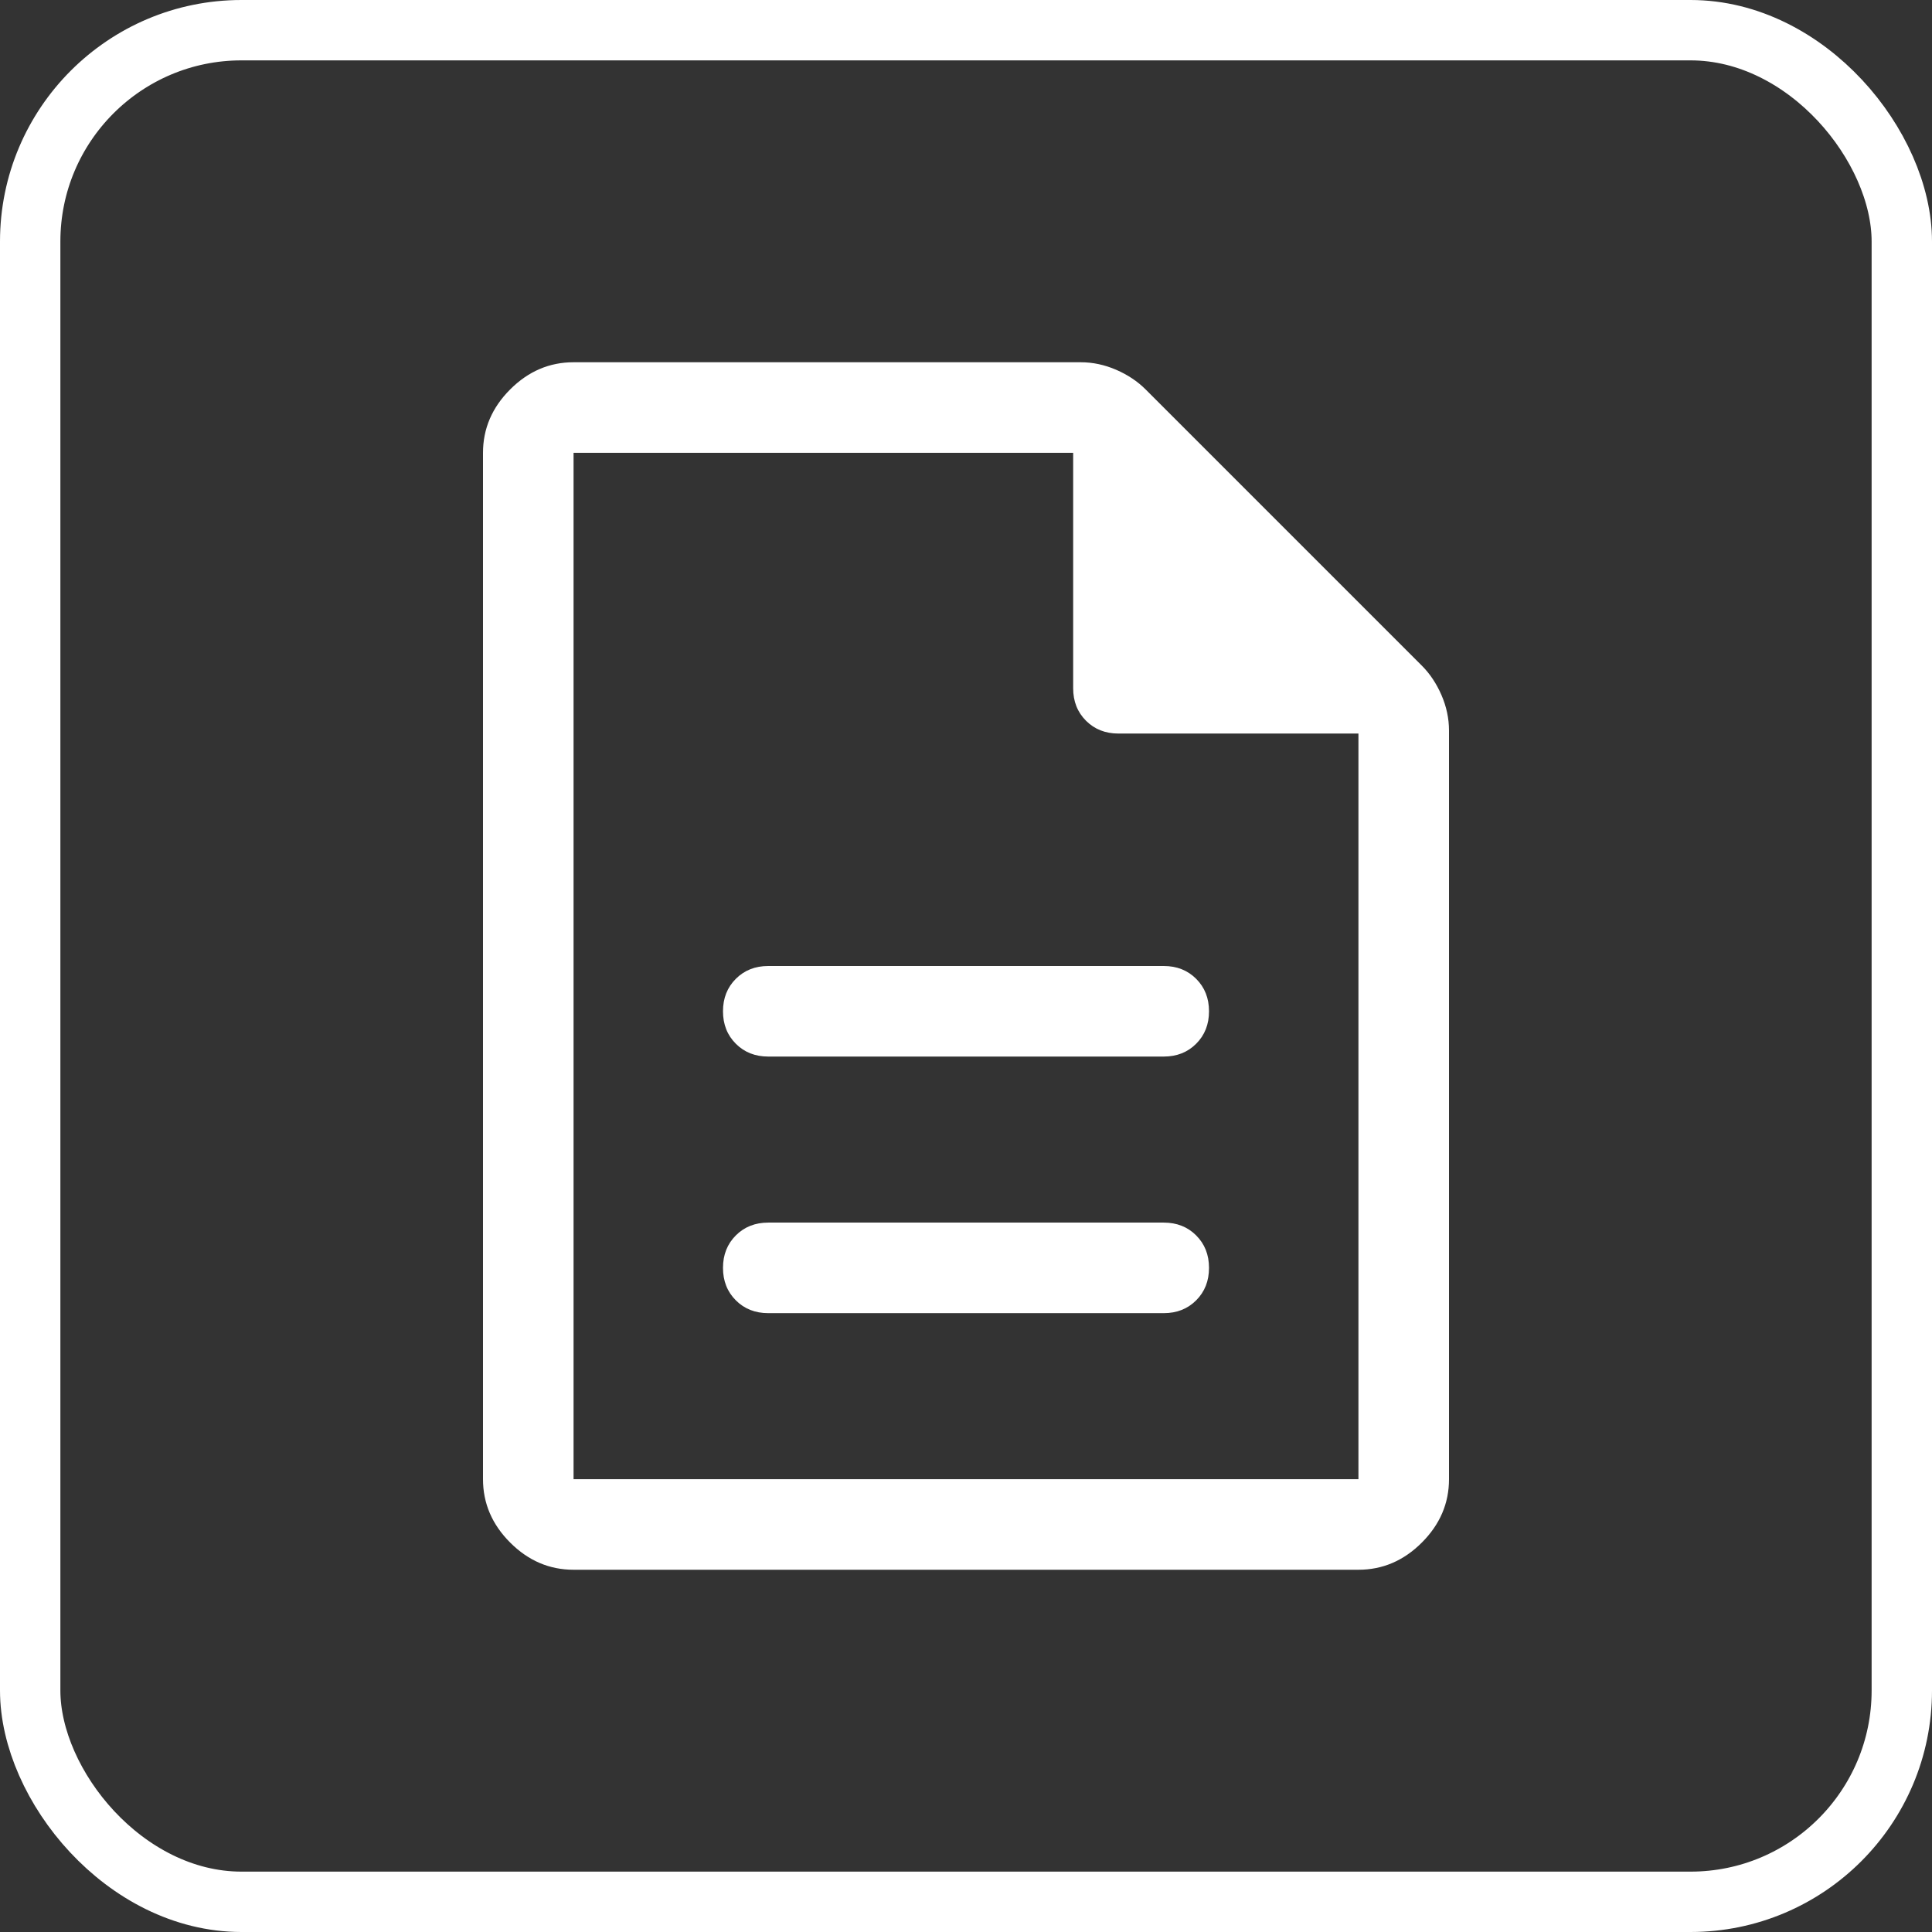 <svg width="32" height="32" viewBox="0 0 32 32" fill="none" xmlns="http://www.w3.org/2000/svg">
<rect x="0" y="0" width="32" height="32" fill="#333333" stroke="none"/>
<rect x="0.5" y="0.5" width="31" height="31" rx="3.5" stroke="white"/>
<path d="M12.725 21.75H19.275C19.492 21.75 19.671 21.679 19.812 21.538C19.954 21.396 20.025 21.217 20.025 21C20.025 20.783 19.954 20.604 19.812 20.462C19.671 20.321 19.492 20.25 19.275 20.25H12.725C12.508 20.25 12.329 20.321 12.188 20.462C12.046 20.604 11.975 20.783 11.975 21C11.975 21.217 12.046 21.396 12.188 21.538C12.329 21.679 12.508 21.75 12.725 21.75V21.75ZM12.725 17.5H19.275C19.492 17.5 19.671 17.429 19.812 17.288C19.954 17.146 20.025 16.967 20.025 16.75C20.025 16.533 19.954 16.354 19.812 16.212C19.671 16.071 19.492 16 19.275 16H12.725C12.508 16 12.329 16.071 12.188 16.212C12.046 16.354 11.975 16.533 11.975 16.75C11.975 16.967 12.046 17.146 12.188 17.288C12.329 17.429 12.508 17.5 12.725 17.5ZM9.5 26C9.1 26 8.75 25.85 8.45 25.55C8.15 25.25 8 24.9 8 24.5V7.5C8 7.1 8.15 6.75 8.45 6.45C8.75 6.15 9.1 6 9.5 6H17.9C18.1 6 18.296 6.042 18.488 6.125C18.679 6.208 18.842 6.317 18.975 6.45L23.55 11.025C23.683 11.158 23.792 11.321 23.875 11.512C23.958 11.704 24 11.9 24 12.1V24.5C24 24.9 23.85 25.25 23.55 25.55C23.25 25.85 22.9 26 22.5 26H9.5ZM17.775 11.4V7.5H9.5V24.5H22.5V12.15H18.525C18.308 12.15 18.129 12.079 17.988 11.938C17.846 11.796 17.775 11.617 17.775 11.4ZM9.5 7.5V12.15V7.5V24.5V7.5Z" fill="white"/>
</svg>
